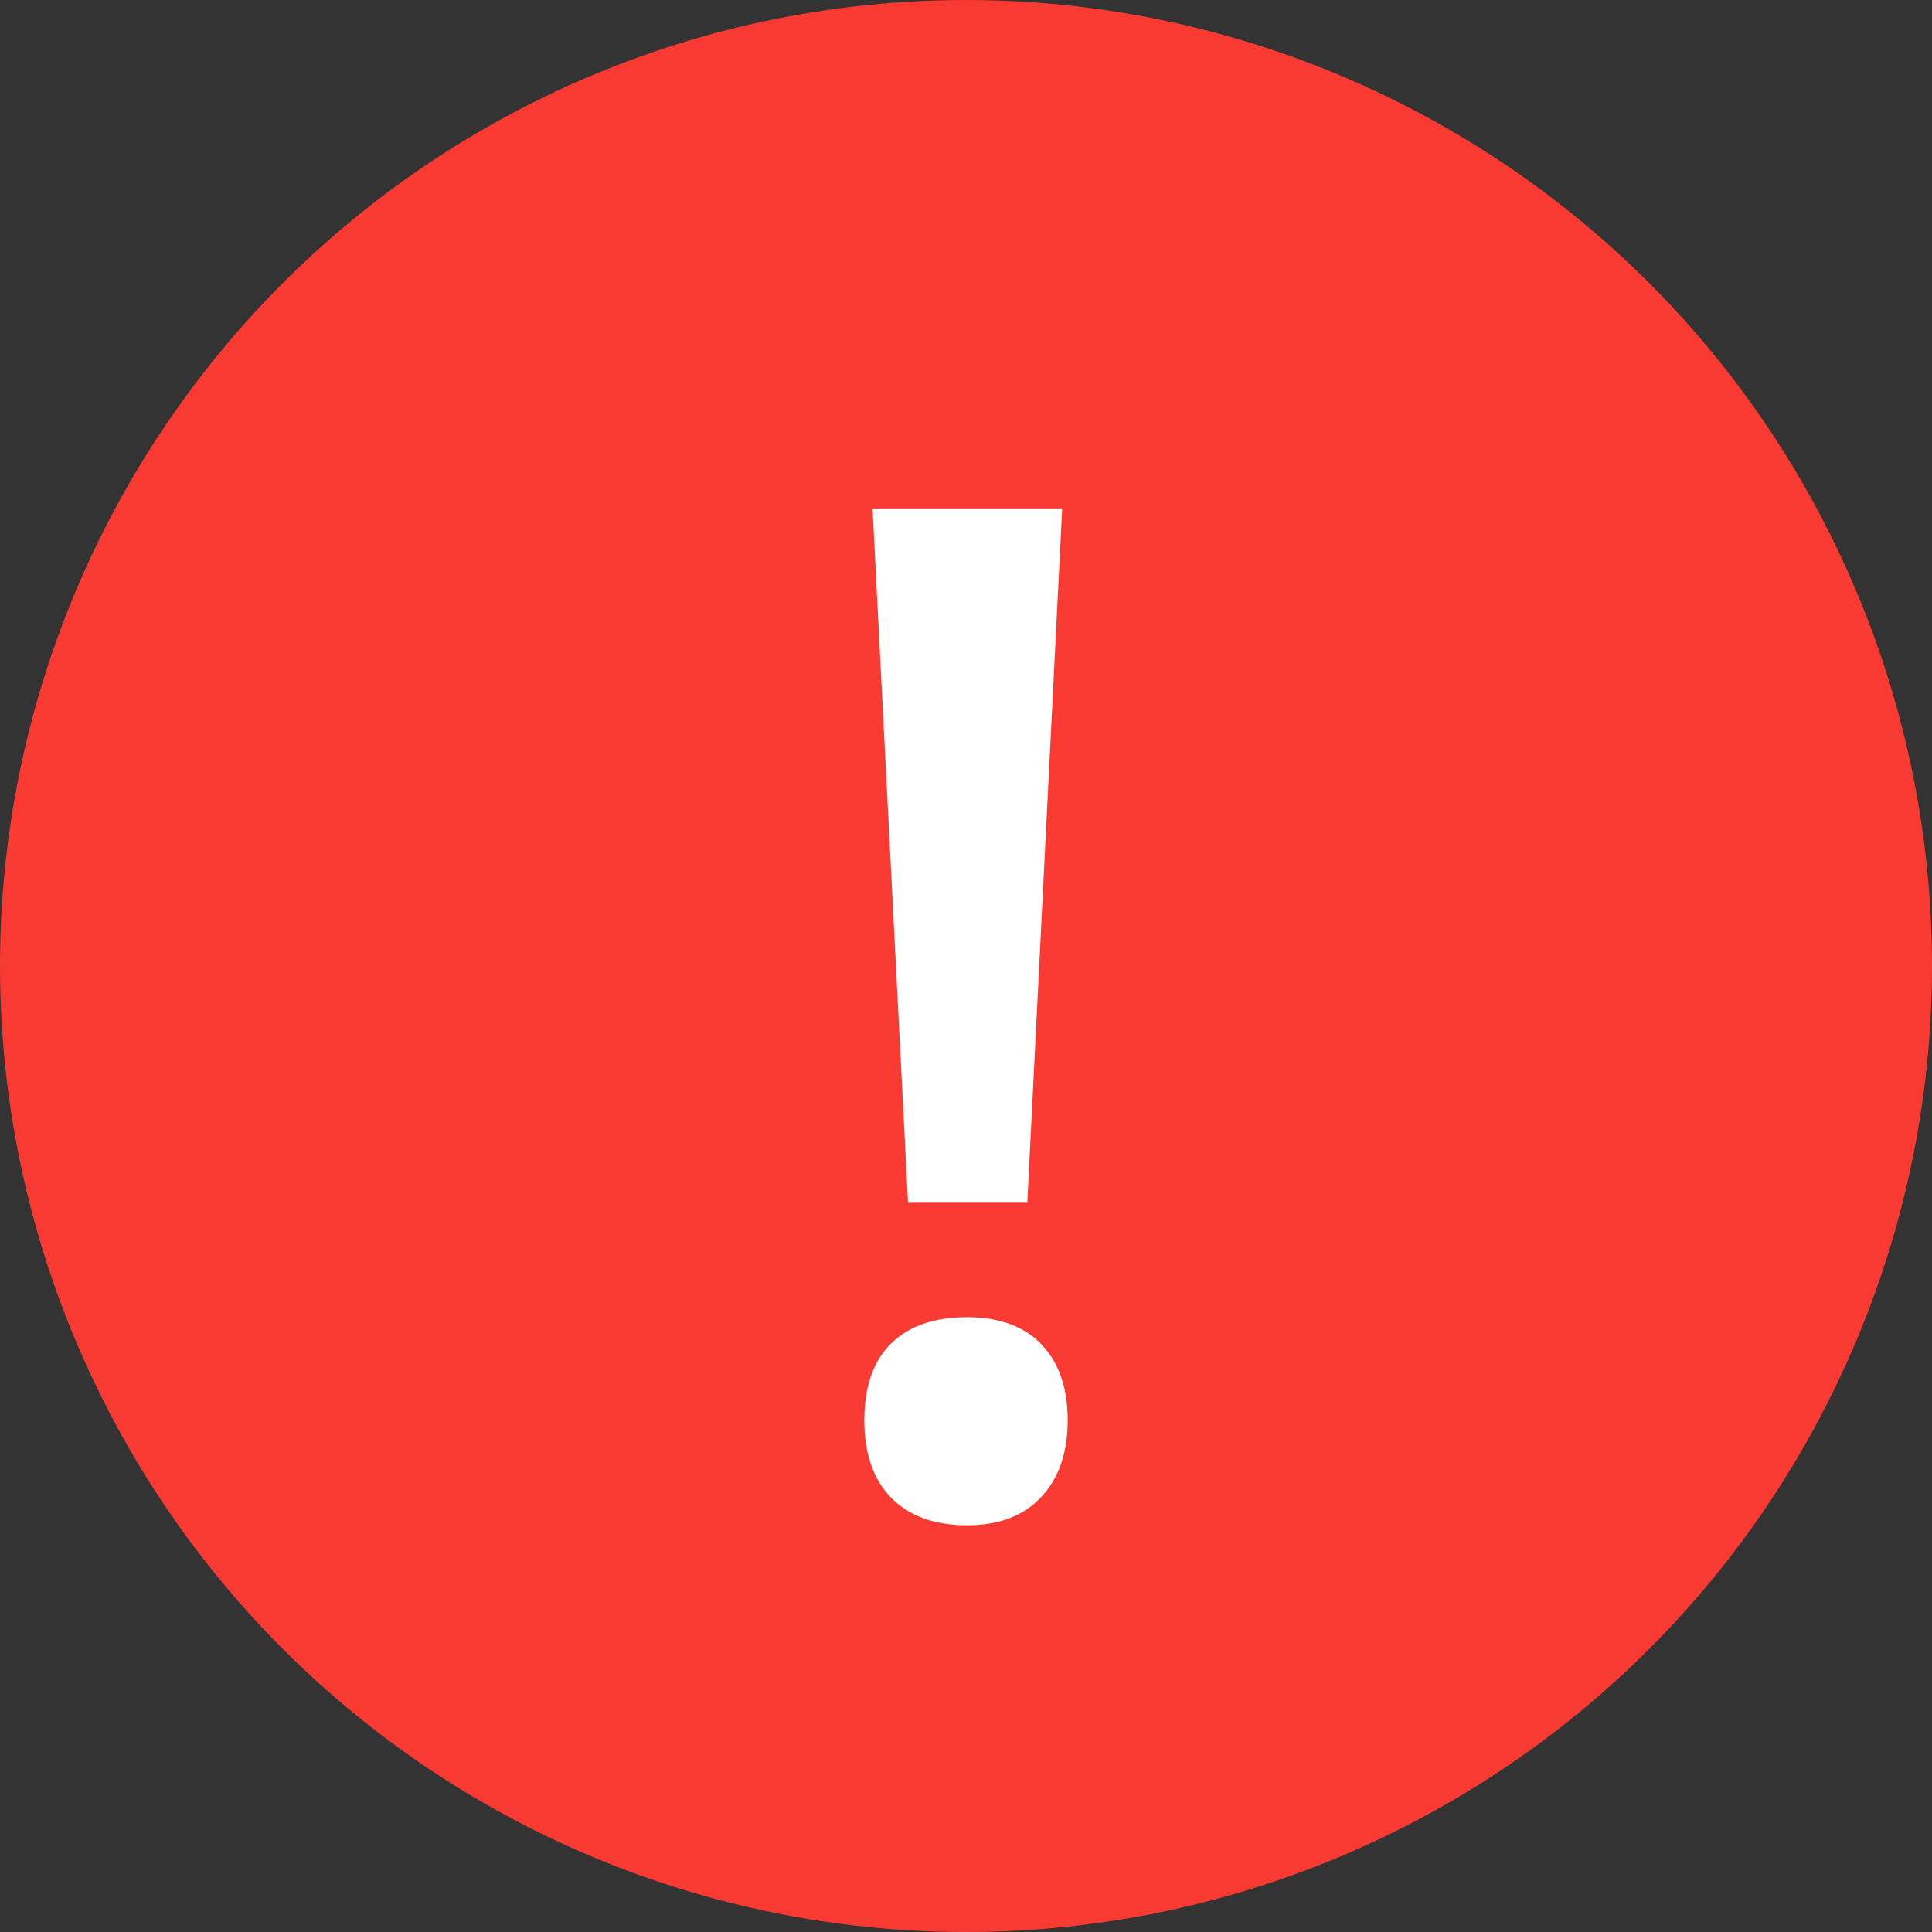 <svg xmlns="http://www.w3.org/2000/svg" width="19" height="19" viewBox="0 0 19 19">
    <rect x="0" y="0" width="19" height="19" fill="#333333" stroke="none"/>
    <g fill="none" fill-rule="evenodd">
        <circle cx="9.5" cy="9.5" r="9.5" fill="#F83A32"/>
        <path fill="#FFF" d="M10.103 11.828H8.93L8.581 5h1.865l-.343 6.828zM8.5 13.968c0-.332.088-.583.263-.755.175-.173.424-.259.747-.259.319 0 .564.09.734.269.17.179.256.427.256.744 0 .318-.086.57-.26.755-.172.185-.416.278-.73.278-.319 0-.567-.09-.744-.268-.177-.18-.266-.434-.266-.765z"/>
    </g>
</svg>
